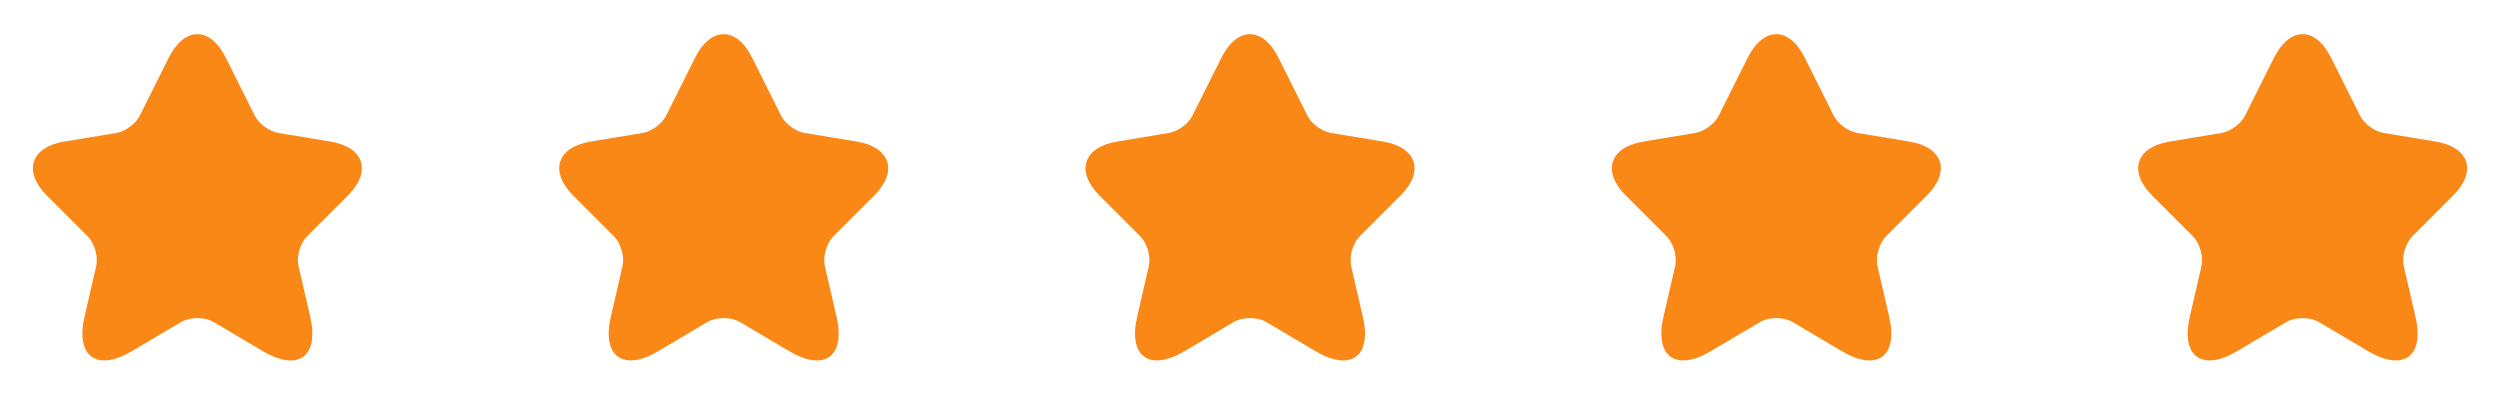 <svg width="114" height="18" viewBox="0 0 114 18" fill="none" xmlns="http://www.w3.org/2000/svg">
<path d="M10.297 2.632L11.617 5.272C11.797 5.64 12.277 5.992 12.682 6.06L15.075 6.457C16.605 6.712 16.965 7.822 15.862 8.917L14.002 10.777C13.687 11.092 13.515 11.7 13.612 12.135L14.145 14.438C14.565 16.26 13.597 16.965 11.985 16.012L9.742 14.685C9.337 14.445 8.67 14.445 8.257 14.685L6.015 16.012C4.41 16.965 3.435 16.253 3.855 14.438L4.387 12.135C4.485 11.7 4.312 11.092 3.997 10.777L2.137 8.917C1.042 7.822 1.395 6.712 2.925 6.457L5.317 6.06C5.715 5.992 6.195 5.64 6.375 5.272L7.695 2.632C8.415 1.2 9.585 1.2 10.297 2.632Z" fill="#F98817"/>
<path d="M34.297 2.632L35.617 5.272C35.797 5.64 36.277 5.992 36.682 6.06L39.075 6.457C40.605 6.712 40.965 7.822 39.862 8.917L38.002 10.777C37.687 11.092 37.515 11.7 37.612 12.135L38.145 14.438C38.565 16.26 37.597 16.965 35.985 16.012L33.742 14.685C33.337 14.445 32.67 14.445 32.257 14.685L30.015 16.012C28.41 16.965 27.435 16.253 27.855 14.438L28.387 12.135C28.485 11.7 28.312 11.092 27.997 10.777L26.137 8.917C25.042 7.822 25.395 6.712 26.925 6.457L29.317 6.06C29.715 5.992 30.195 5.64 30.375 5.272L31.695 2.632C32.415 1.2 33.585 1.2 34.297 2.632Z" fill="#F98817"/>
<path d="M58.297 2.632L59.617 5.272C59.797 5.64 60.277 5.992 60.682 6.06L63.075 6.457C64.605 6.712 64.965 7.822 63.862 8.917L62.002 10.777C61.687 11.092 61.515 11.7 61.612 12.135L62.145 14.438C62.565 16.26 61.597 16.965 59.985 16.012L57.742 14.685C57.337 14.445 56.67 14.445 56.257 14.685L54.015 16.012C52.41 16.965 51.435 16.253 51.855 14.438L52.387 12.135C52.485 11.7 52.312 11.092 51.997 10.777L50.137 8.917C49.042 7.822 49.395 6.712 50.925 6.457L53.317 6.06C53.715 5.992 54.195 5.64 54.375 5.272L55.695 2.632C56.415 1.2 57.585 1.2 58.297 2.632Z" fill="#F98817"/>
<path d="M82.297 2.632L83.617 5.272C83.797 5.64 84.277 5.992 84.682 6.06L87.075 6.457C88.605 6.712 88.965 7.822 87.862 8.917L86.002 10.777C85.687 11.092 85.515 11.7 85.612 12.135L86.145 14.438C86.565 16.26 85.597 16.965 83.985 16.012L81.742 14.685C81.337 14.445 80.67 14.445 80.257 14.685L78.015 16.012C76.41 16.965 75.435 16.253 75.855 14.438L76.387 12.135C76.485 11.7 76.312 11.092 75.997 10.777L74.137 8.917C73.042 7.822 73.395 6.712 74.925 6.457L77.317 6.06C77.715 5.992 78.195 5.64 78.375 5.272L79.695 2.632C80.415 1.2 81.585 1.2 82.297 2.632Z" fill="#F98817"/>
<path d="M106.297 2.632L107.617 5.272C107.797 5.64 108.277 5.992 108.682 6.06L111.075 6.457C112.605 6.712 112.965 7.822 111.862 8.917L110.002 10.777C109.687 11.092 109.515 11.7 109.612 12.135L110.145 14.438C110.565 16.26 109.597 16.965 107.985 16.012L105.742 14.685C105.337 14.445 104.67 14.445 104.257 14.685L102.015 16.012C100.41 16.965 99.435 16.253 99.855 14.438L100.387 12.135C100.485 11.7 100.312 11.092 99.997 10.777L98.137 8.917C97.042 7.822 97.395 6.712 98.925 6.457L101.317 6.06C101.715 5.992 102.195 5.64 102.375 5.272L103.695 2.632C104.415 1.2 105.585 1.2 106.297 2.632Z" fill="#F98817"/>
</svg>
